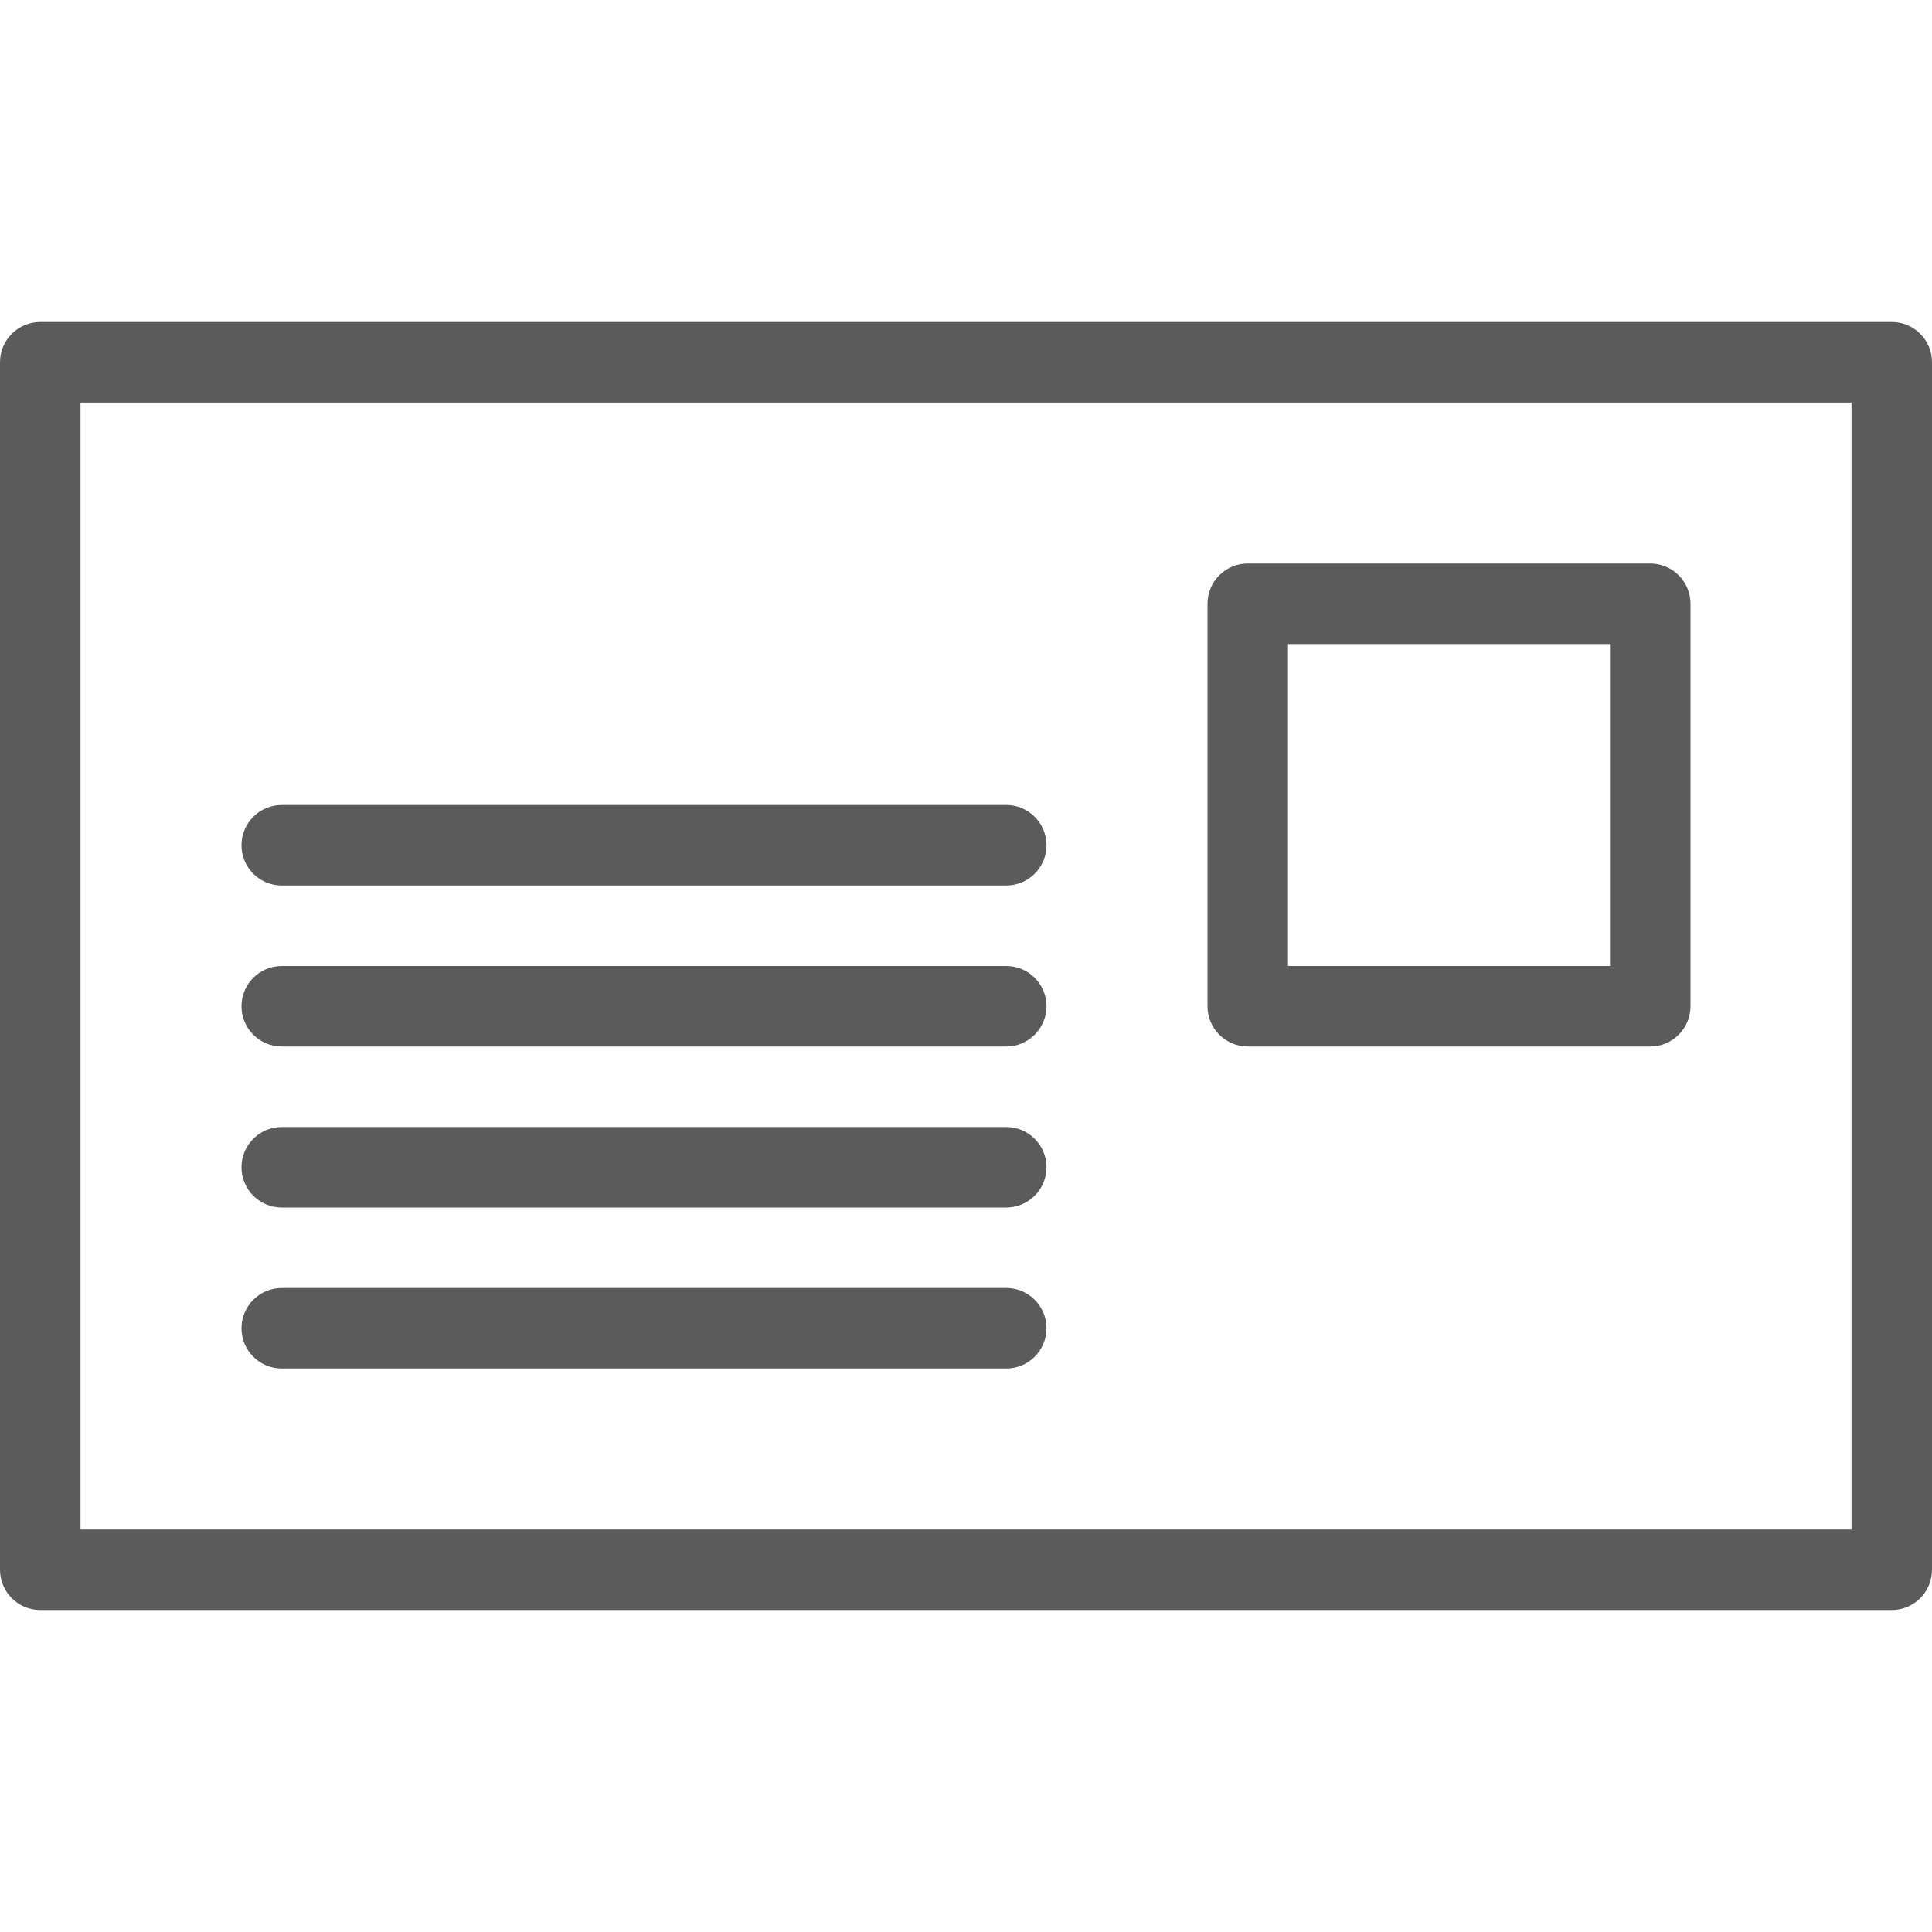 <?xml version="1.0" encoding="UTF-8"?>
<svg version="1.1" viewBox="0 0 24 24" xmlns="http://www.w3.org/2000/svg" xmlns:xlink="http://www.w3.org/1999/xlink">
    <!--Generated by IJSVG (https://github.com/curthard89/IJSVG)-->
    <defs>
        <path id="path-1" d="M0.5,1h9c0.276,0 0.5,-0.224 0.5,-0.5c0,-0.276 -0.224,-0.5 -0.5,-0.5h-9c-0.276,0 -0.5,0.224 -0.5,0.5c0,0.276 0.224,0.5 0.5,0.5Z"></path>
    </defs>
    <g fill="#5B5B5B">
        <path d="M23.5,0h-23c-0.276,0 -0.5,0.224 -0.5,0.5v15c0,0.276 0.224,0.5 0.5,0.5h23c0.276,0 0.5,-0.224 0.5,-0.5v-15c0,-0.276 -0.224,-0.5 -0.5,-0.5Zm-0.5,15h-22v-14h22v14Z" transform="translate(0, 4)"></path>
        <path d="M0.5,6h5c0.276,0 0.5,-0.224 0.5,-0.5v-5c0,-0.276 -0.224,-0.5 -0.5,-0.5h-5c-0.276,0 -0.5,0.224 -0.5,0.5v5c0,0.276 0.224,0.5 0.5,0.5Zm0.5,-5h4v4h-4v-4Z" transform="translate(15, 7)"></path>
        <use transform="translate(3, 16)" xlink:href="#path-1"></use>
        <use transform="translate(3, 14)" xlink:href="#path-1"></use>
        <use transform="translate(3, 12)" xlink:href="#path-1"></use>
        <use transform="translate(3, 10)" xlink:href="#path-1"></use>
    </g>
</svg>